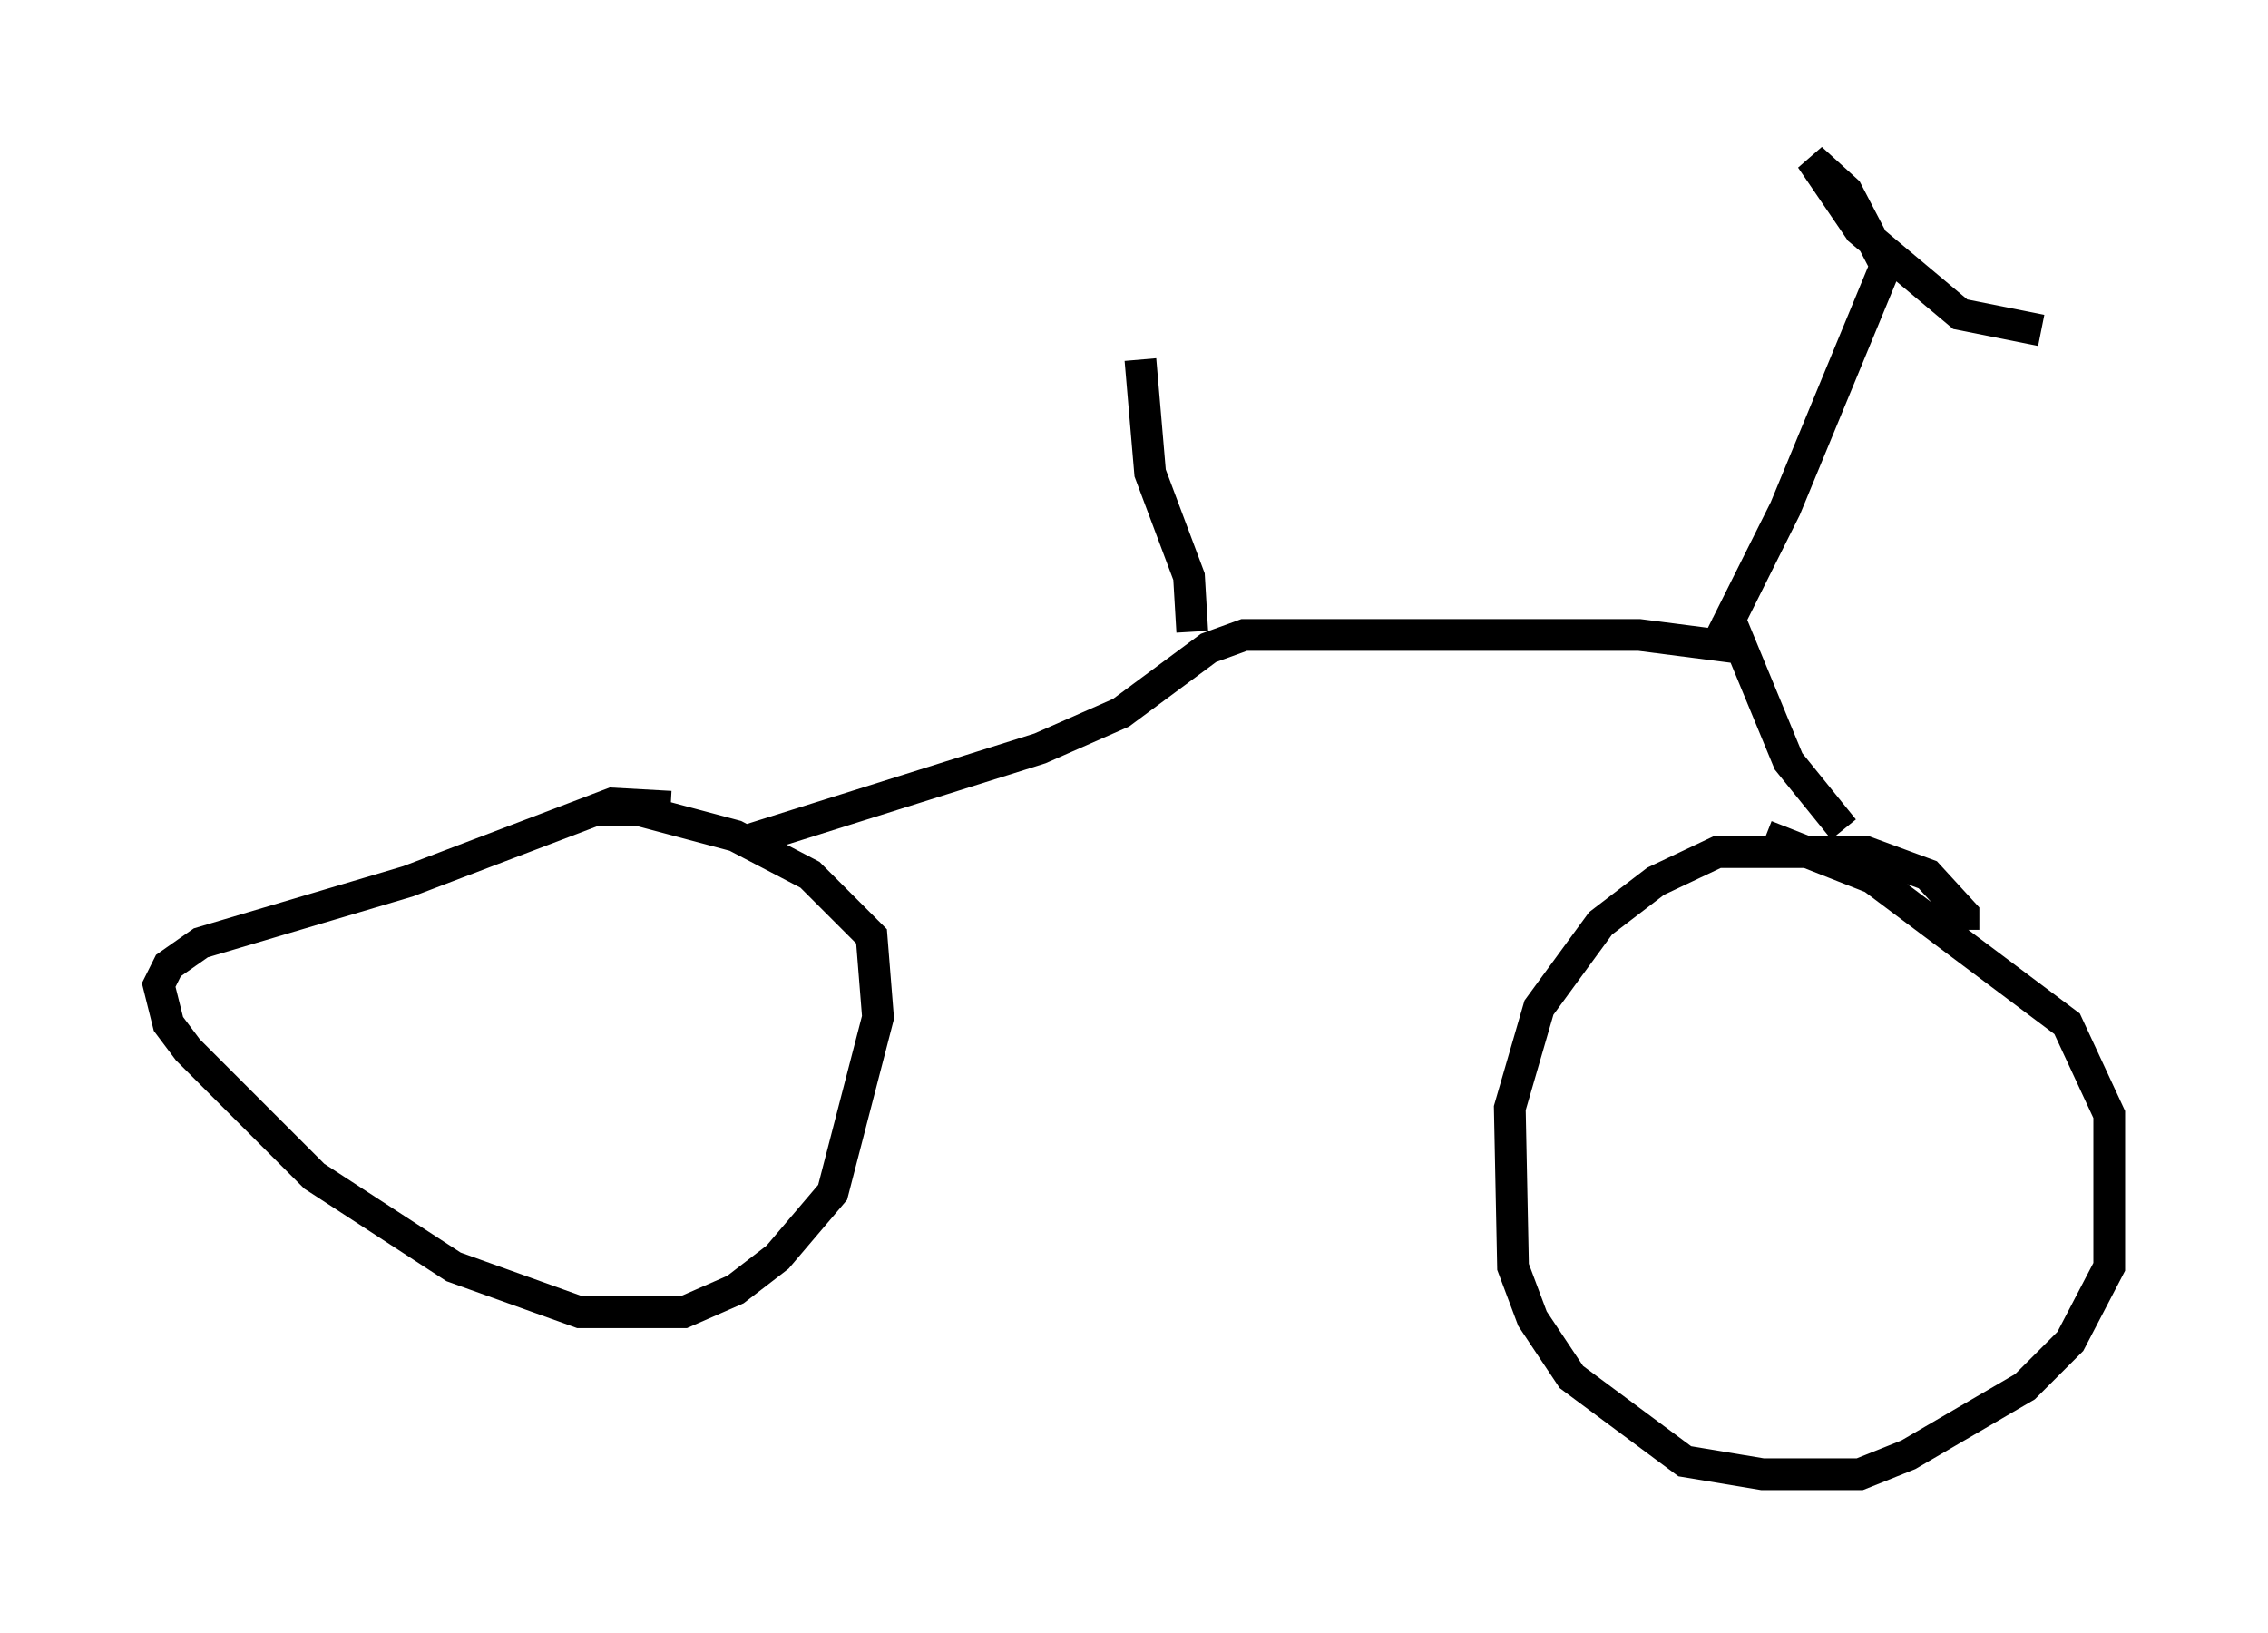 <?xml version="1.0" encoding="utf-8" ?>
<svg baseProfile="full" height="51.446" version="1.1" width="71.455" xmlns="http://www.w3.org/2000/svg" xmlns:ev="http://www.w3.org/2001/xml-events" xmlns:xlink="http://www.w3.org/1999/xlink"><defs /><rect fill="white" height="51.446" width="71.455" x="0" y="0" /><path d="M22.252, 26.029 m-1.123, -0.613 l-1.838, -0.102 -6.431, 2.45 l-6.533, 1.94 -1.021, 0.715 l-0.306, 0.613 0.306, 1.225 l0.613, 0.817 3.981, 3.981 l4.39, 2.858 3.981, 1.429 l3.267, 0.0 1.633, -0.715 l1.327, -1.021 1.735, -2.042 l1.429, -5.513 -0.204, -2.552 l-1.94, -1.94 -2.348, -1.225 l-3.063, -0.817 -1.429, 0.0 m5.002, 0.919 l9.086, -2.858 2.552, -1.123 l2.756, -2.042 1.123, -0.408 l12.454, 0.0 3.165, 0.408 m-0.408, -1.123 l1.94, 4.696 1.735, 2.144 m3.777, 3.165 l0.0, -0.51 -1.123, -1.225 l-1.94, -0.715 -4.696, 0.0 l-1.94, 0.919 -1.735, 1.327 l-1.94, 2.654 -0.919, 3.165 l0.102, 5.002 0.613, 1.633 l1.225, 1.838 3.573, 2.654 l2.45, 0.408 3.063, 0.0 l1.531, -0.613 3.675, -2.144 l1.429, -1.429 1.225, -2.348 l0.0, -4.798 -1.327, -2.858 l-6.125, -4.594 -3.369, -1.327 m-18.069, -6.431 l-0.102, -1.735 -1.225, -3.267 l-0.306, -3.573 m18.273, 8.779 l2.042, -4.083 3.165, -7.656 l-1.225, -2.348 -1.123, -1.021 l1.531, 2.246 3.165, 2.654 l2.552, 0.51 " fill="none" stroke="black" stroke-width="1" /></svg>